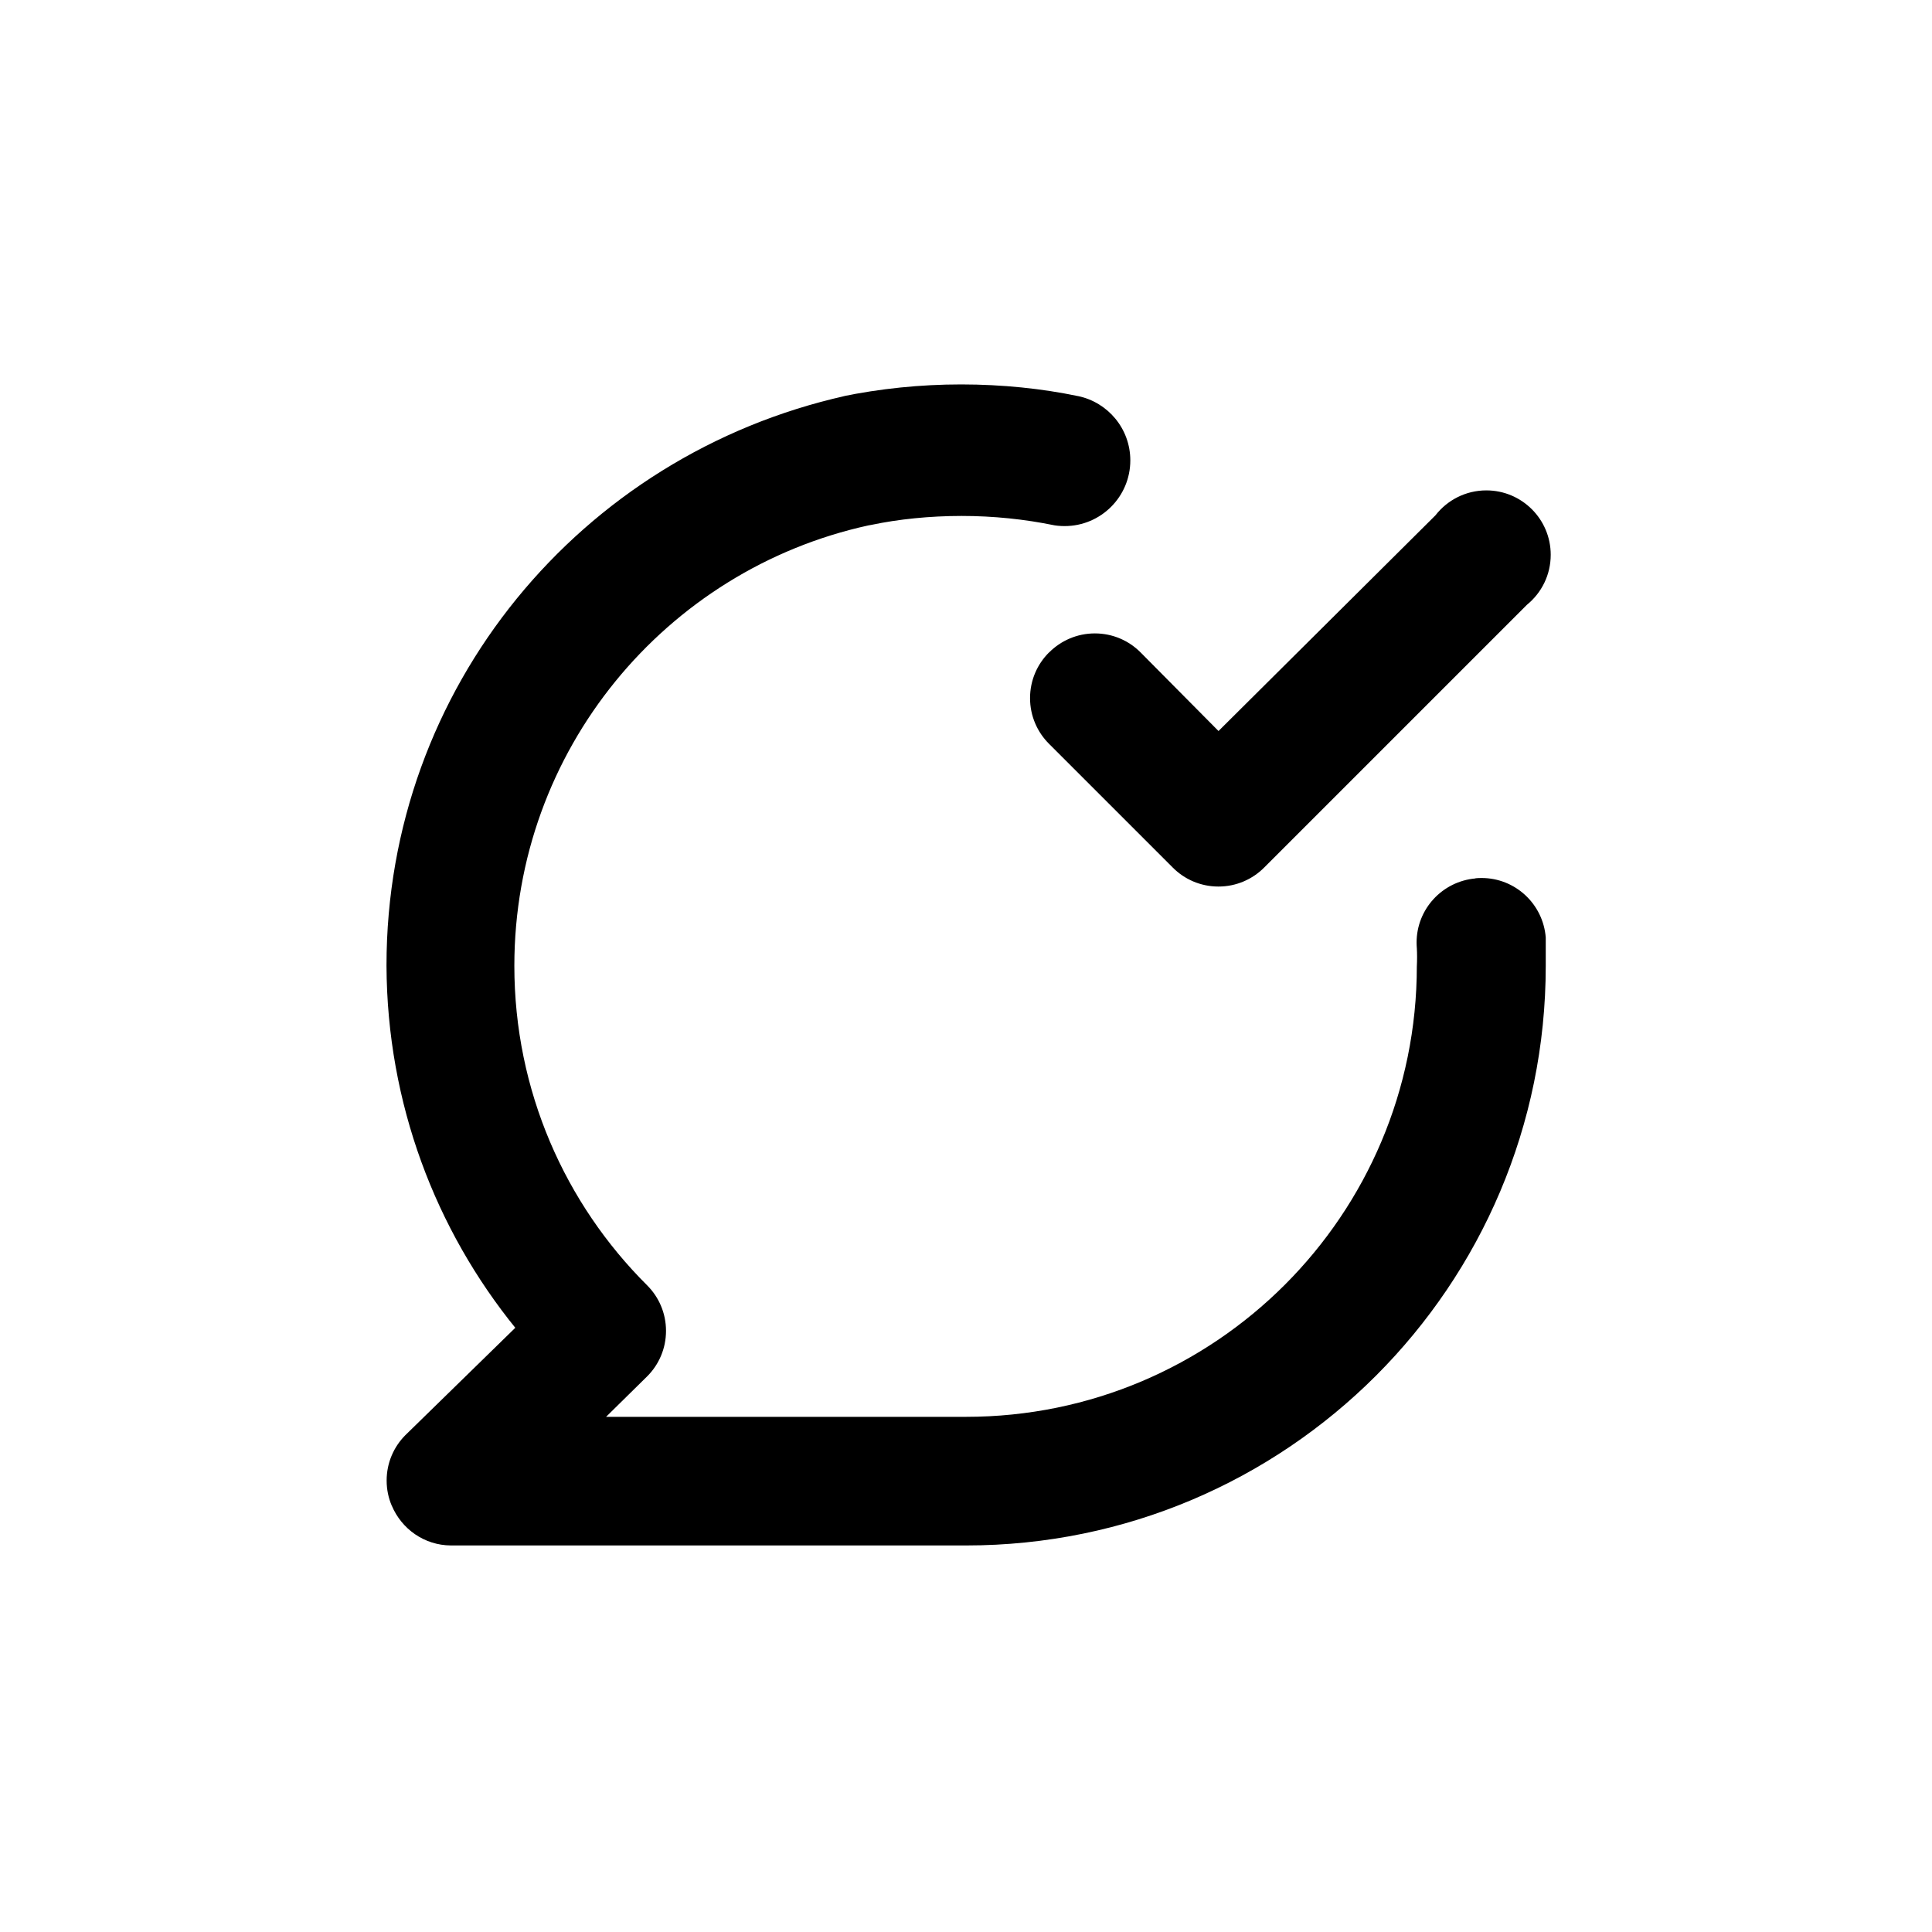 <!-- Generated by IcoMoon.io -->
<svg version="1.1" xmlns="http://www.w3.org/2000/svg" width="40" height="40" viewBox="0 0 40 40">
<title>comment-check</title>
<path d="M21.72 13.507c-0.244 0.242-0.394 0.577-0.394 0.947s0.151 0.705 0.394 0.947l2.56 2.56c0.242 0.244 0.577 0.394 0.947 0.394s0.705-0.151 0.947-0.394l5.44-5.44c0.302-0.246 0.492-0.618 0.492-1.035 0-0.736-0.597-1.333-1.333-1.333-0.426 0-0.806 0.2-1.050 0.512l-0.002 0.003-4.493 4.467-1.613-1.627c-0.242-0.244-0.577-0.394-0.947-0.394s-0.705 0.151-0.947 0.394l-0 0zM30.547 18.187c-0.685 0.061-1.218 0.633-1.218 1.328 0 0.039 0.002 0.078 0.005 0.117l-0-0.005c0.003 0.056 0.005 0.121 0.005 0.187s-0.002 0.131-0.005 0.196l0-0.009c0 5.155-4.179 9.333-9.333 9.333v0h-7.453l0.853-0.84c0.24-0.241 0.388-0.573 0.388-0.94s-0.148-0.699-0.388-0.94l0 0c-1.7-1.691-2.752-4.031-2.752-6.618 0-4.467 3.138-8.201 7.33-9.118l0.062-0.011c0.561-0.118 1.206-0.185 1.867-0.185s1.305 0.067 1.928 0.195l-0.061-0.011c0.080 0.017 0.172 0.026 0.267 0.026 0.751 0 1.36-0.609 1.36-1.36 0-0.657-0.465-1.204-1.084-1.332l-0.009-0.001c-0.724-0.152-1.555-0.24-2.407-0.24s-1.683 0.087-2.486 0.253l0.079-0.014c-5.468 1.224-9.493 6.037-9.493 11.789 0 0.004 0 0.008 0 0.011v-0.001c0.012 2.85 1.016 5.464 2.684 7.515l-0.017-0.022-2.28 2.227c-0.238 0.241-0.384 0.571-0.384 0.936 0 0.187 0.038 0.364 0.108 0.526l-0.003-0.009c0.204 0.487 0.676 0.824 1.226 0.827h10.667c6.627 0 12-5.373 12-12v0c0-0.2 0-0.387 0-0.587-0.054-0.692-0.629-1.232-1.329-1.232-0.044 0-0.087 0.002-0.129 0.006l0.005-0z"></path>
</svg>
